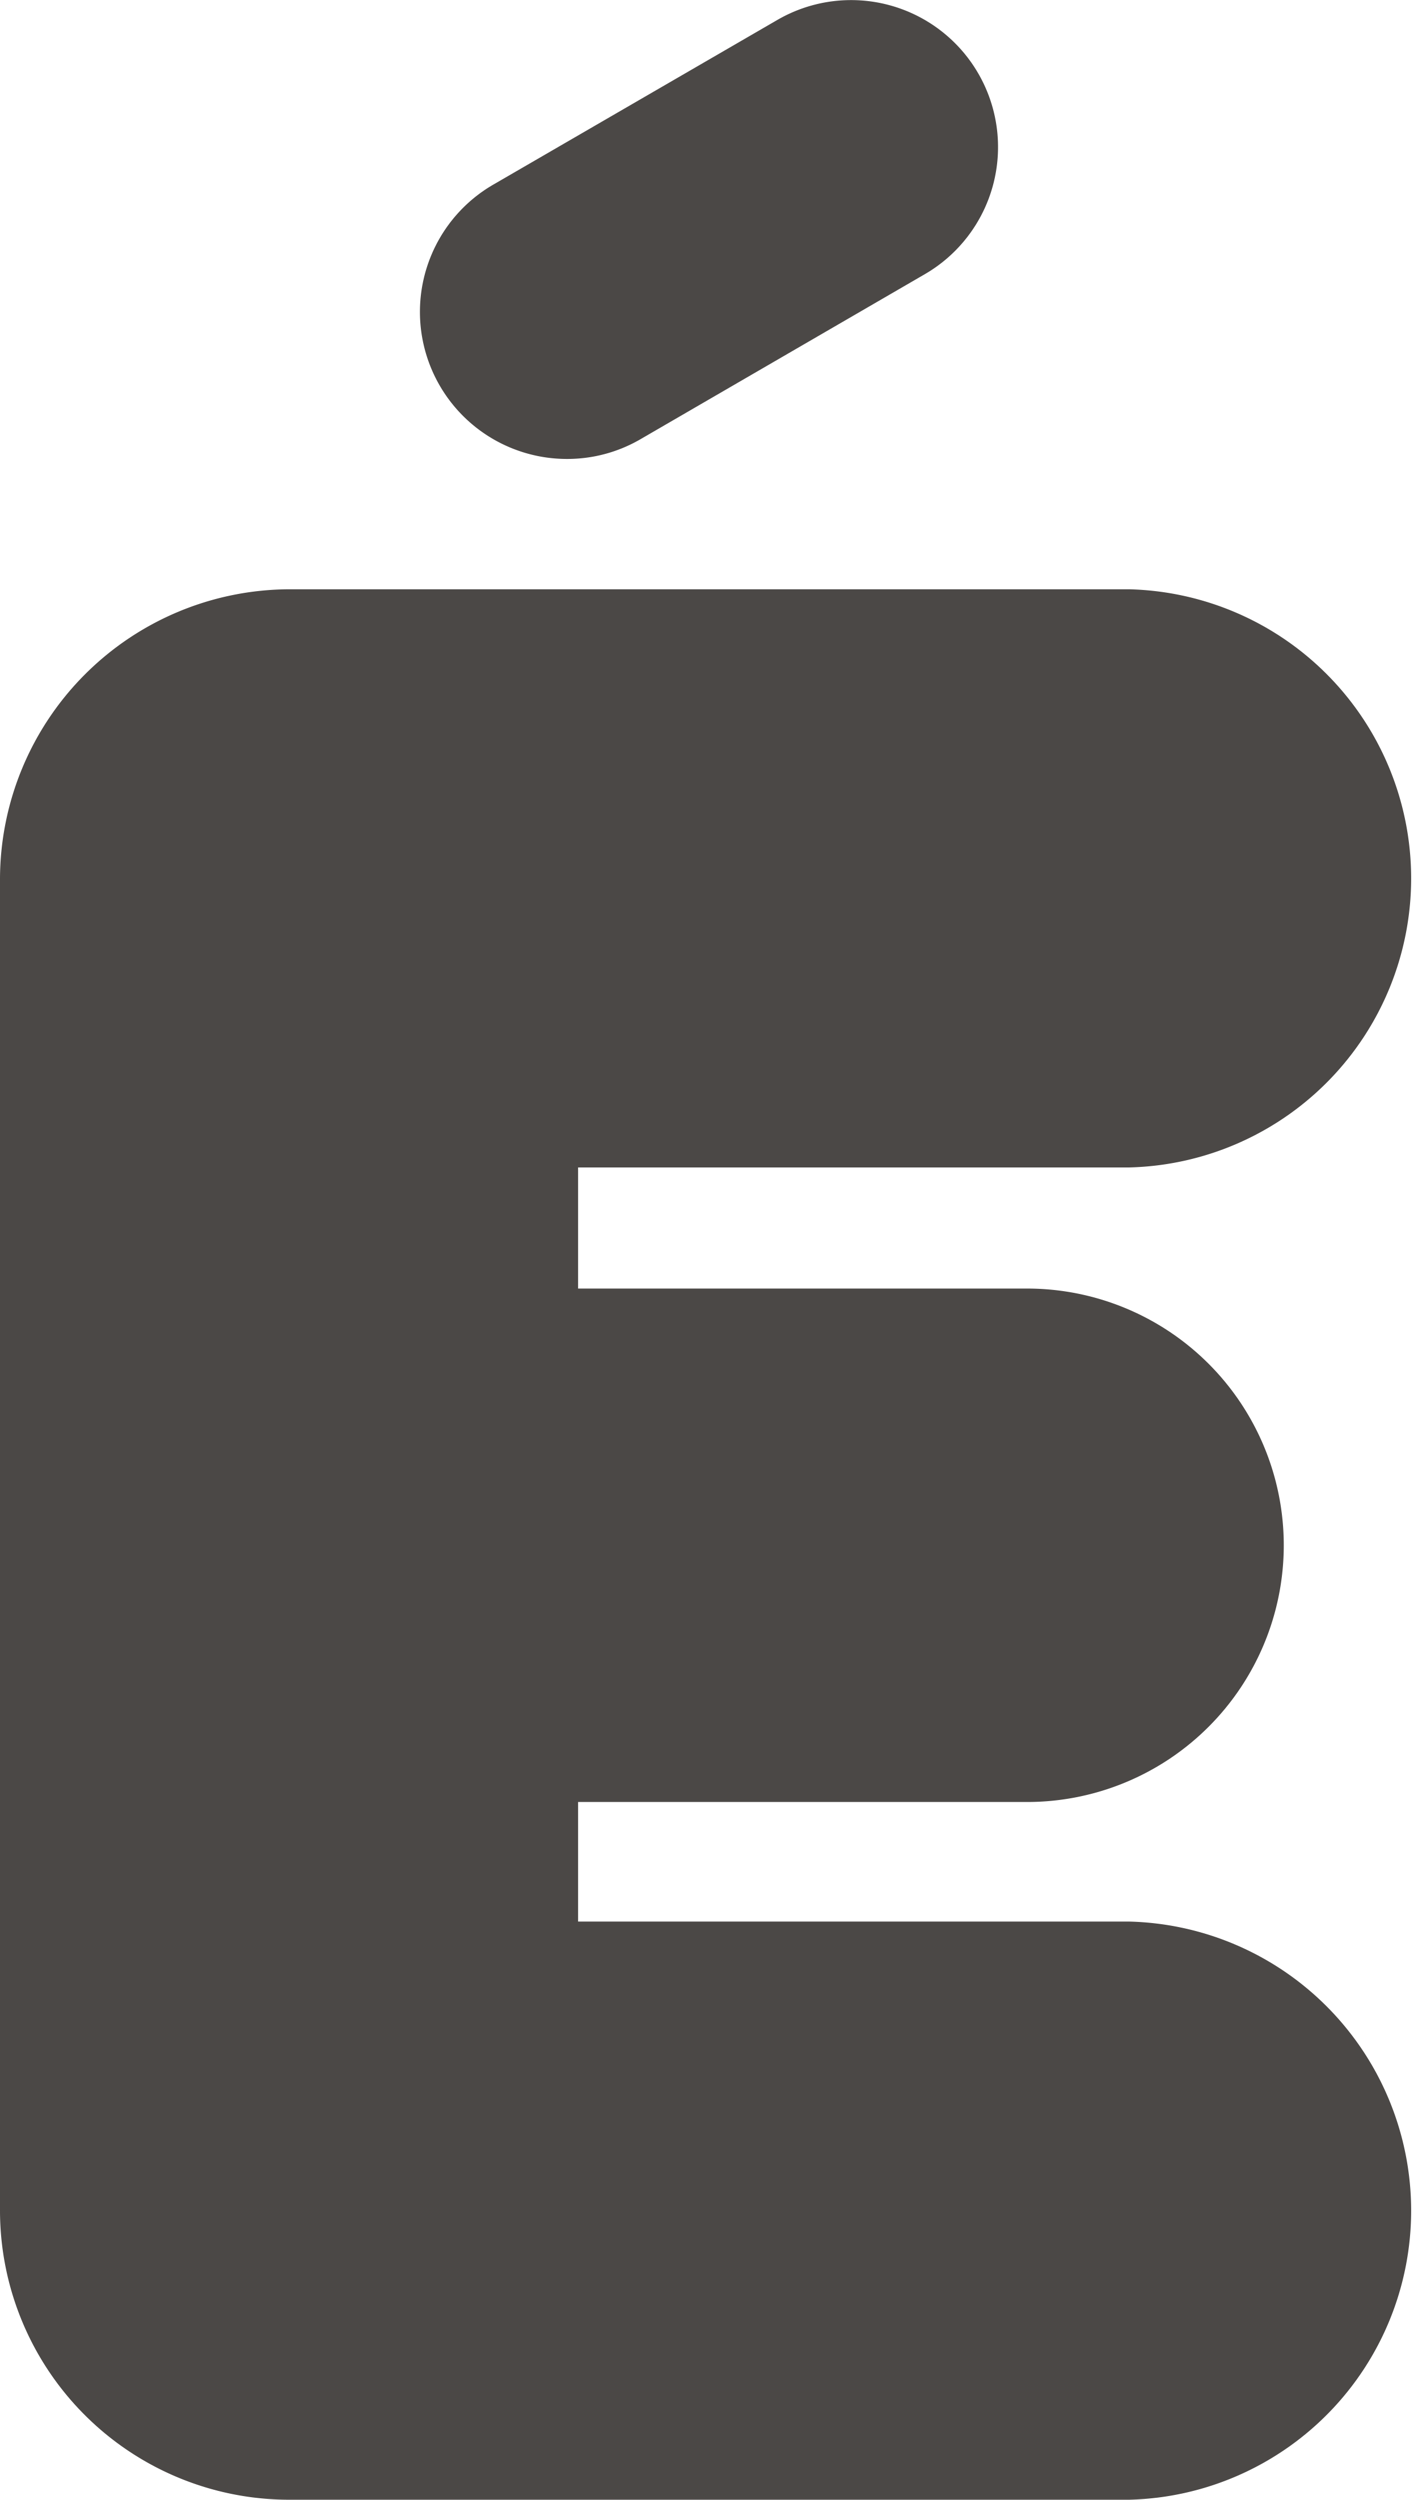 <svg xmlns="http://www.w3.org/2000/svg" viewBox="0 0 83.03 146.35"><defs><style>.cls-1{fill:#4b4846;}</style></defs><title>Recurso 23</title><g id="Capa_2" data-name="Capa 2"><g id="Layer_1" data-name="Layer 1"><path class="cls-1" d="M66.11,112.5H33.85v-7H60.14a15,15,0,1,0,0-30.06H33.85V68.35H66.11a16.93,16.93,0,0,0,0-33.85H16.92A17,17,0,0,0,0,51.43H0v78a16.94,16.94,0,0,0,16.92,16.92H66.11a16.93,16.93,0,0,0,0-33.85"/><path class="cls-1" d="M33.21,26.87A8.61,8.61,0,0,1,28.9,10.8L45.53,1.16a8.6,8.6,0,1,1,8.61,14.9L37.51,25.71a8.53,8.53,0,0,1-4.3,1.16"/></g></g></svg>